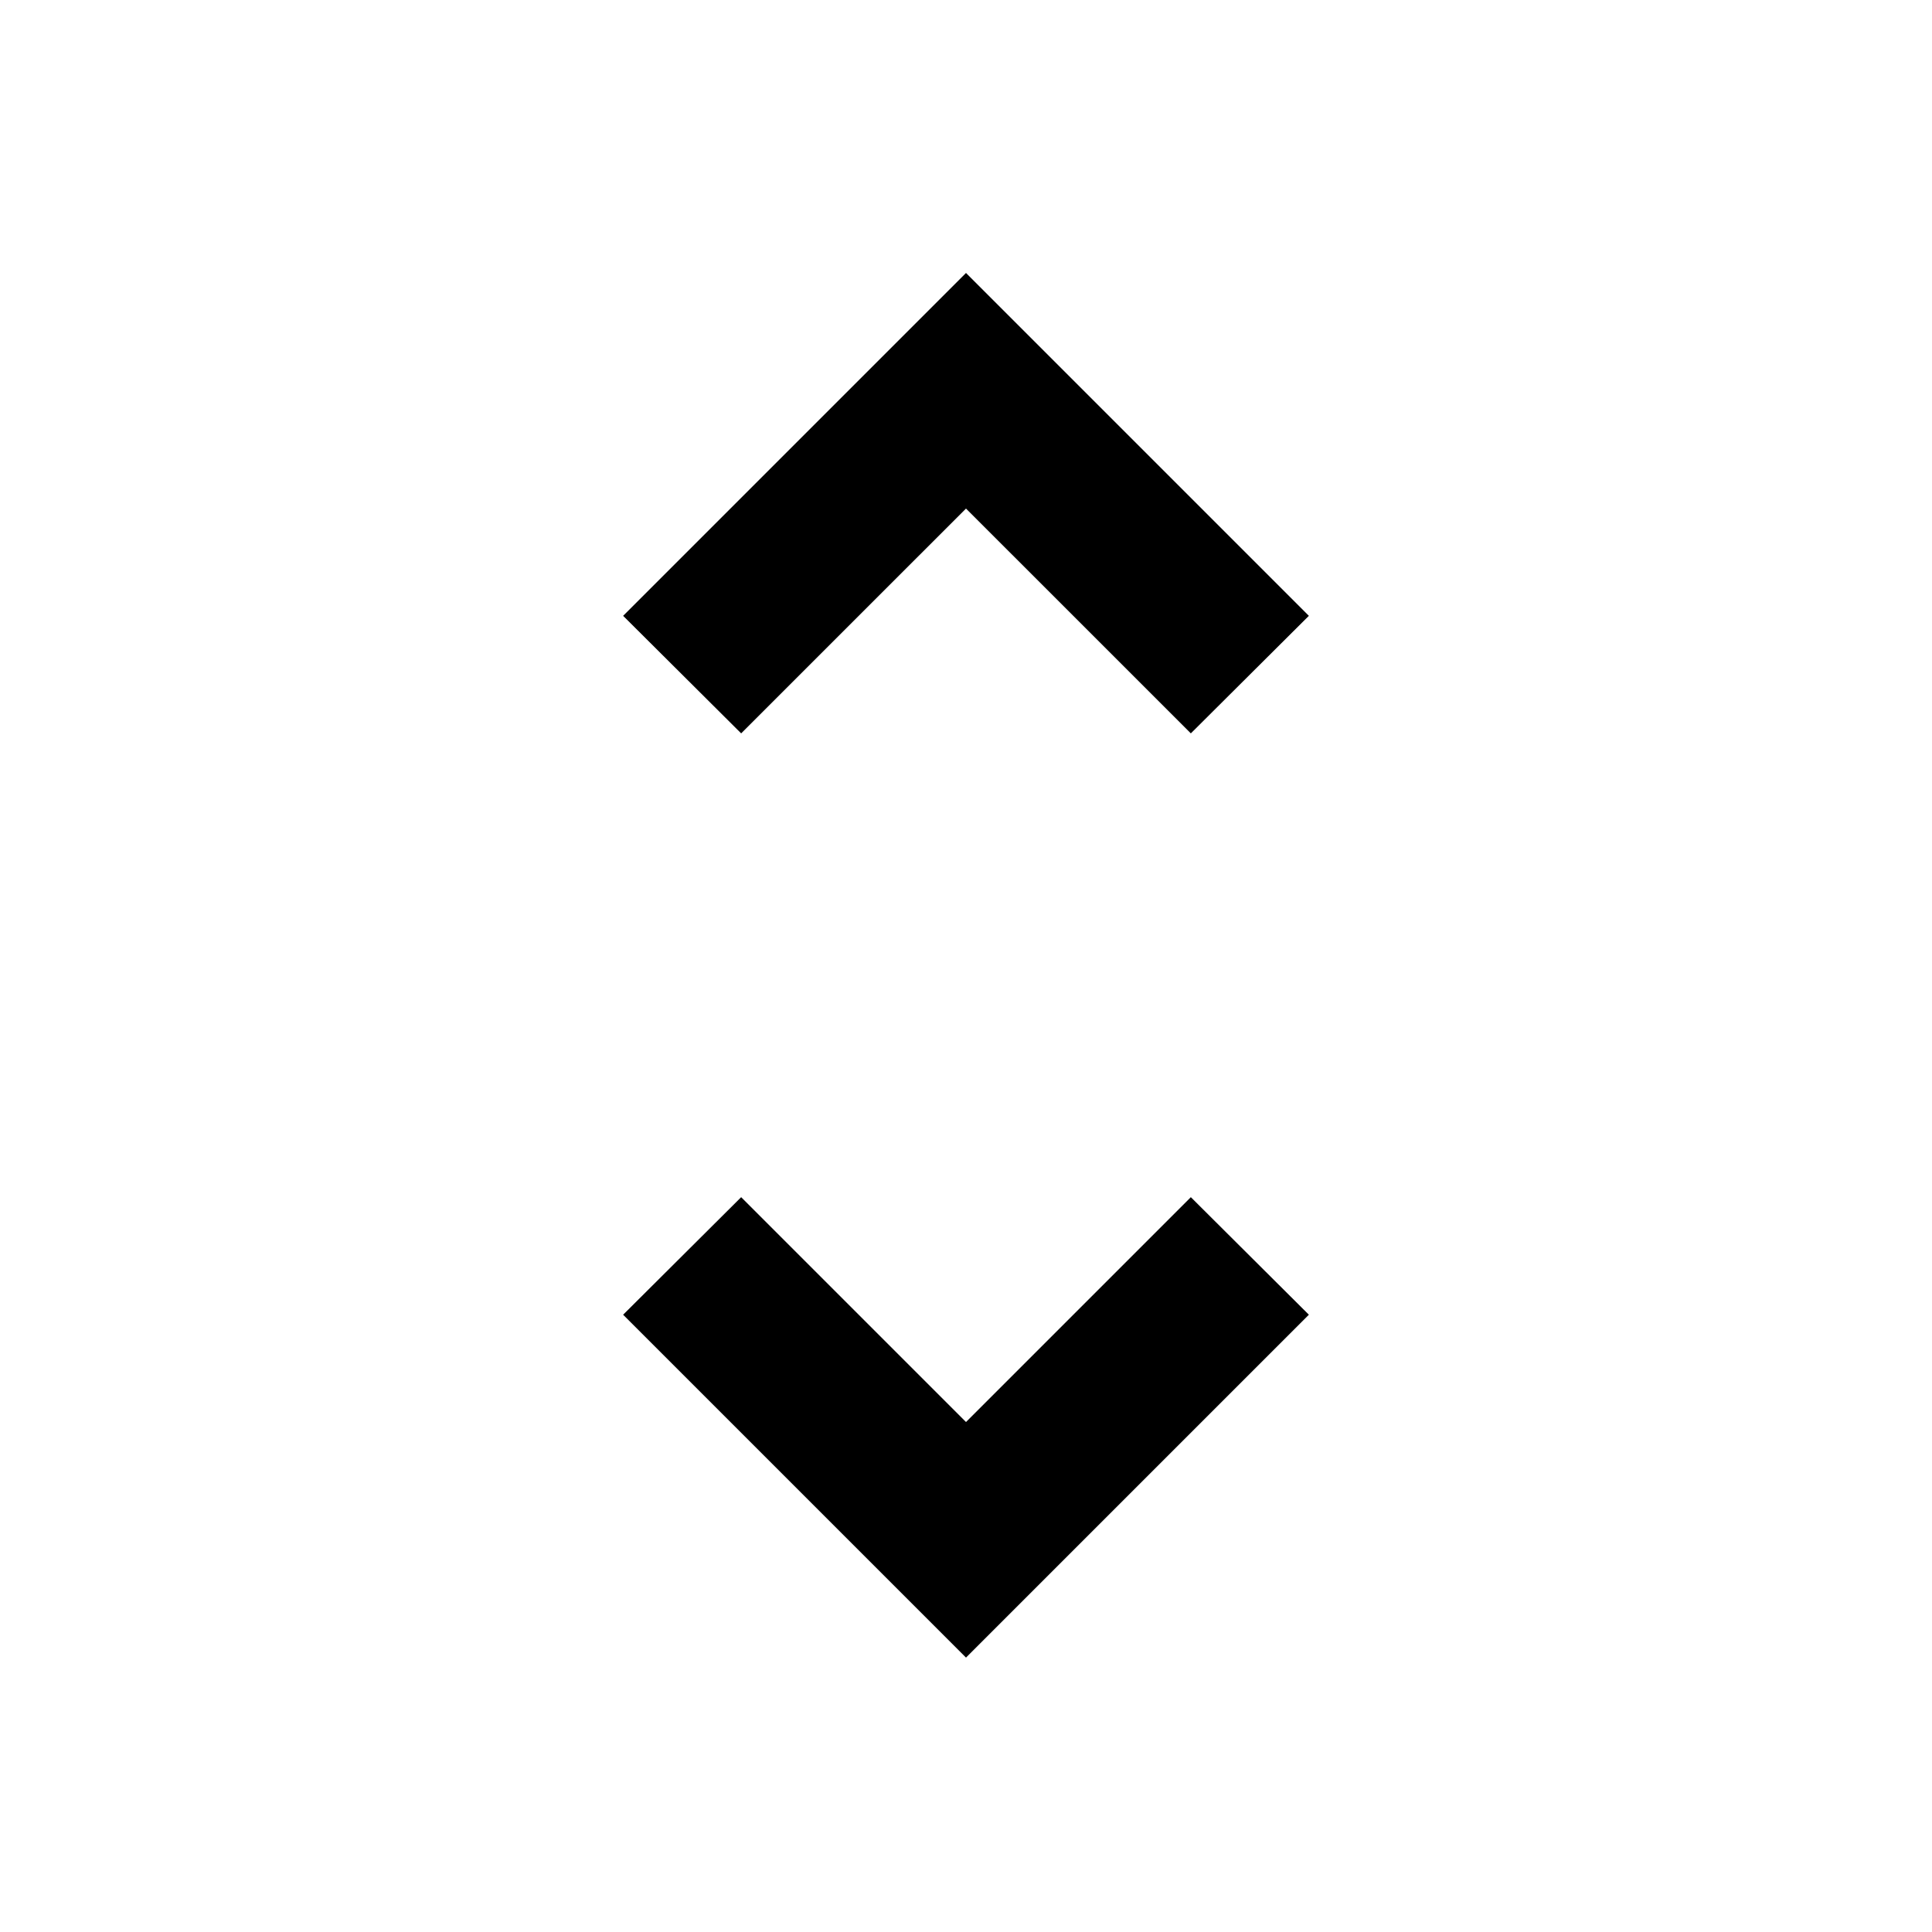 <svg xmlns="http://www.w3.org/2000/svg" height="20px" viewBox="0 -960 960 960" width="20px" fill="#000000"><path d="M480-136.35 309.63-306.72l58.65-58.41L480-253.41l111.72-111.72 58.65 58.41L480-136.35ZM368.28-595.59 309.63-654 480-824.37 650.37-654l-58.65 58.41L480-707.3 368.28-595.59Z"/></svg>